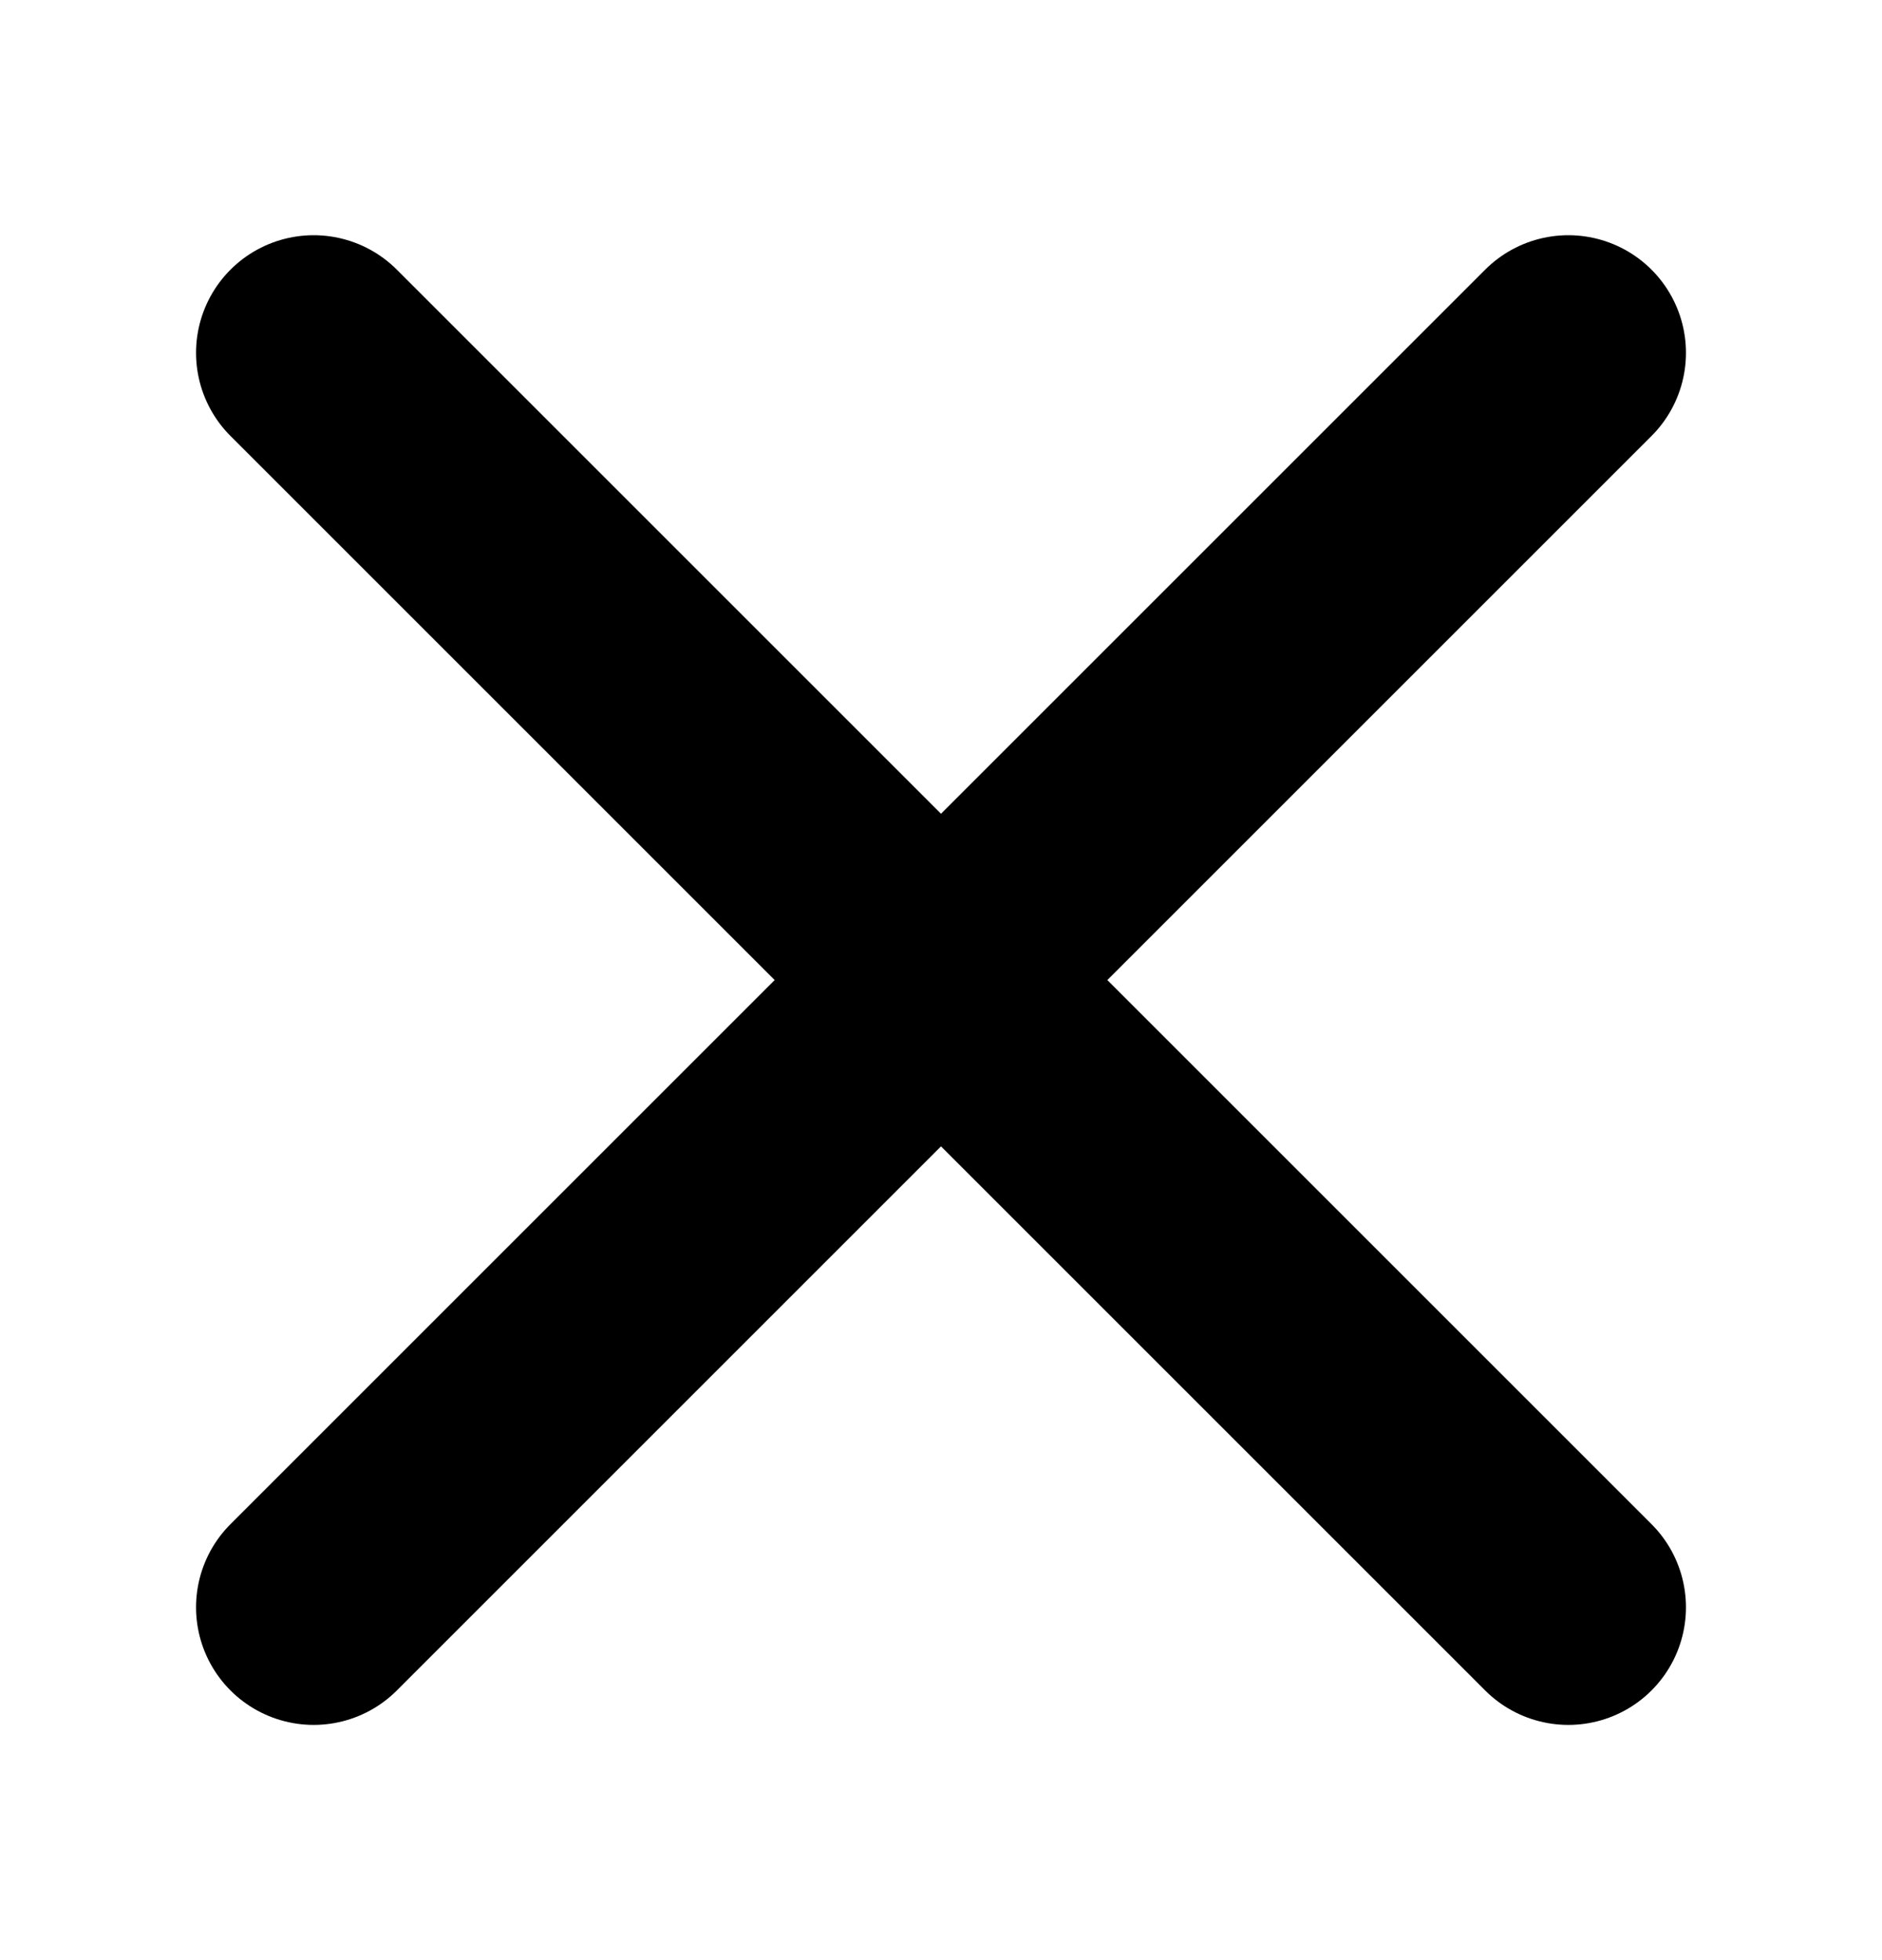 <svg width="24" height="25" viewBox="0 0 24 25" fill="none" xmlns="http://www.w3.org/2000/svg">
  <path d="M4 4.5 L20 20.5" stroke="black" stroke-width="3" stroke-linecap="round"/>
  <path d="M20 4.5 L4 20.5" stroke="black" stroke-width="3" stroke-linecap="round"/>
</svg>

